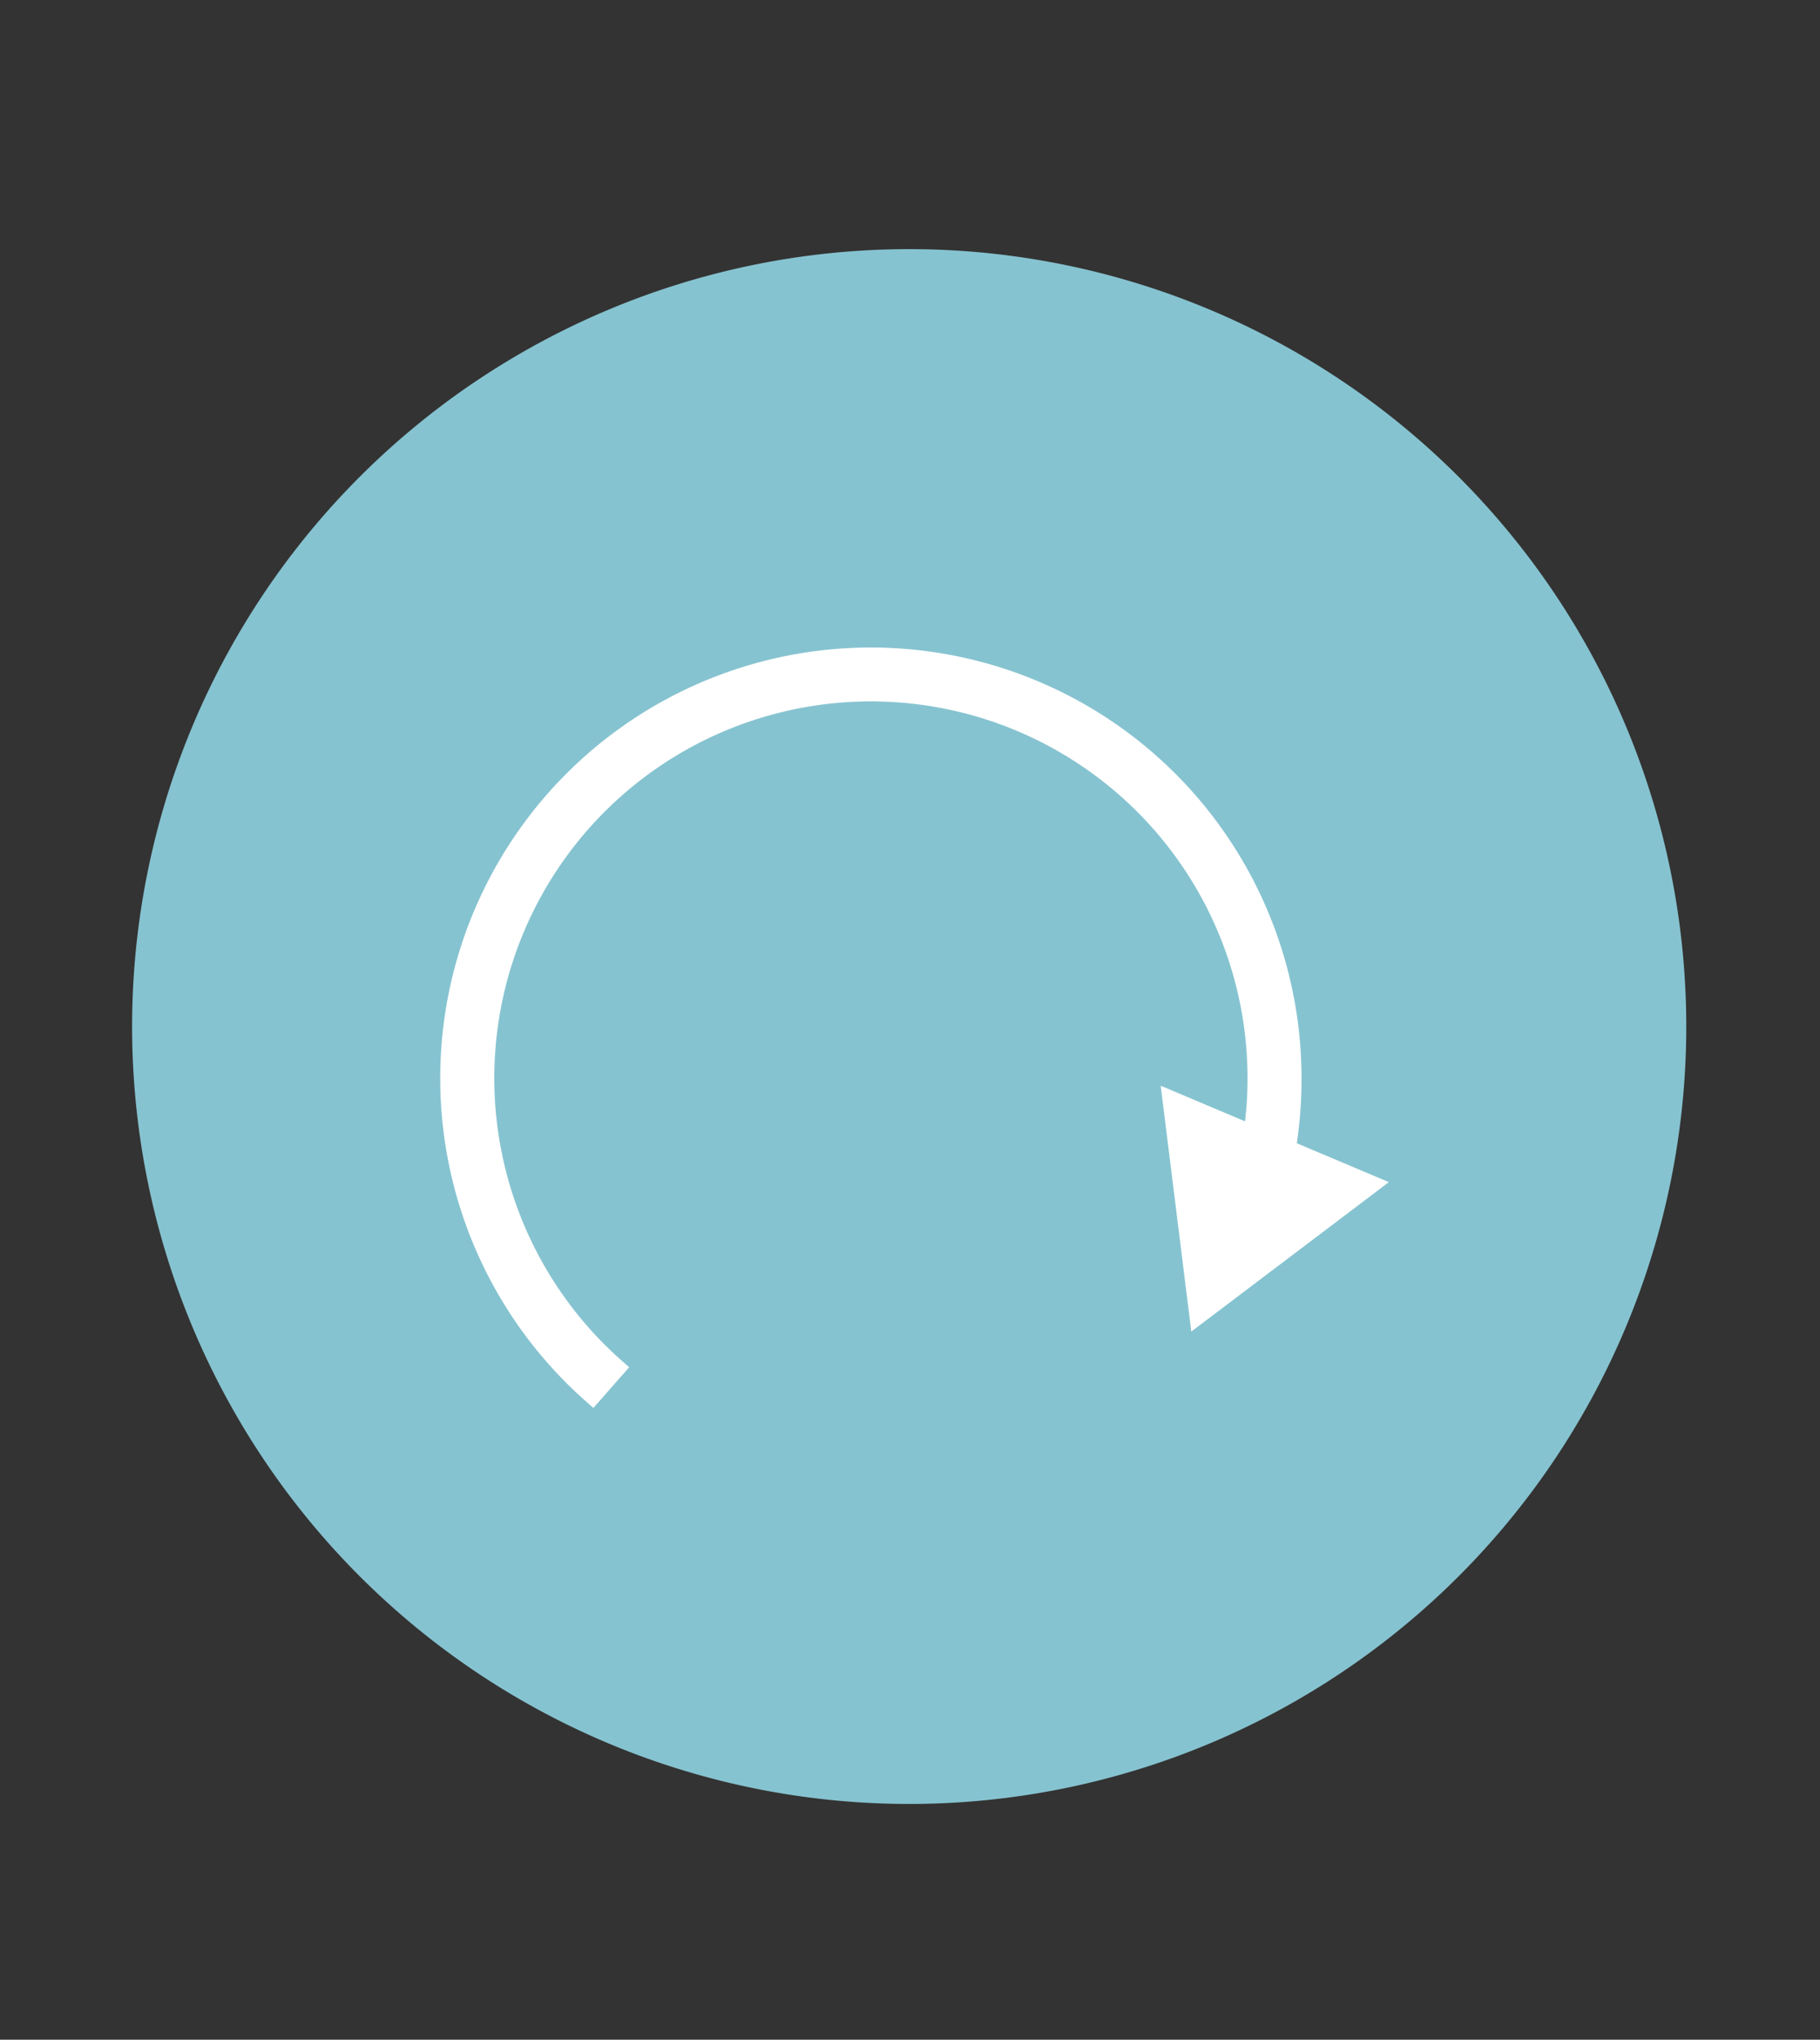 <svg xmlns="http://www.w3.org/2000/svg" viewBox="0 0 100.71 112.82"><rect x="0" y="0" width="100.71" height="112.82" fill="#333333" stroke="none"/><defs><style>.cls-1{fill:#86c3d0;}.cls-2{fill:#fff;stroke:#fff;stroke-miterlimit:10;}</style></defs><g id="HOSTING"><path class="cls-1" d="M7.31,56.78a43,43,0,1,0,43-43A43,43,0,0,0,7.31,56.78Z"/><path class="cls-2" d="M71.52,59.68a23.29,23.29,0,0,1-.64,5.46l-1.95-.47a21.34,21.34,0,1,0-34.82,11l-1.32,1.5A23.33,23.33,0,1,1,71.52,59.68Z"/><polygon class="cls-2" points="64.83 60.85 66.31 72.73 75.86 65.51 64.83 60.85"/></g></svg>